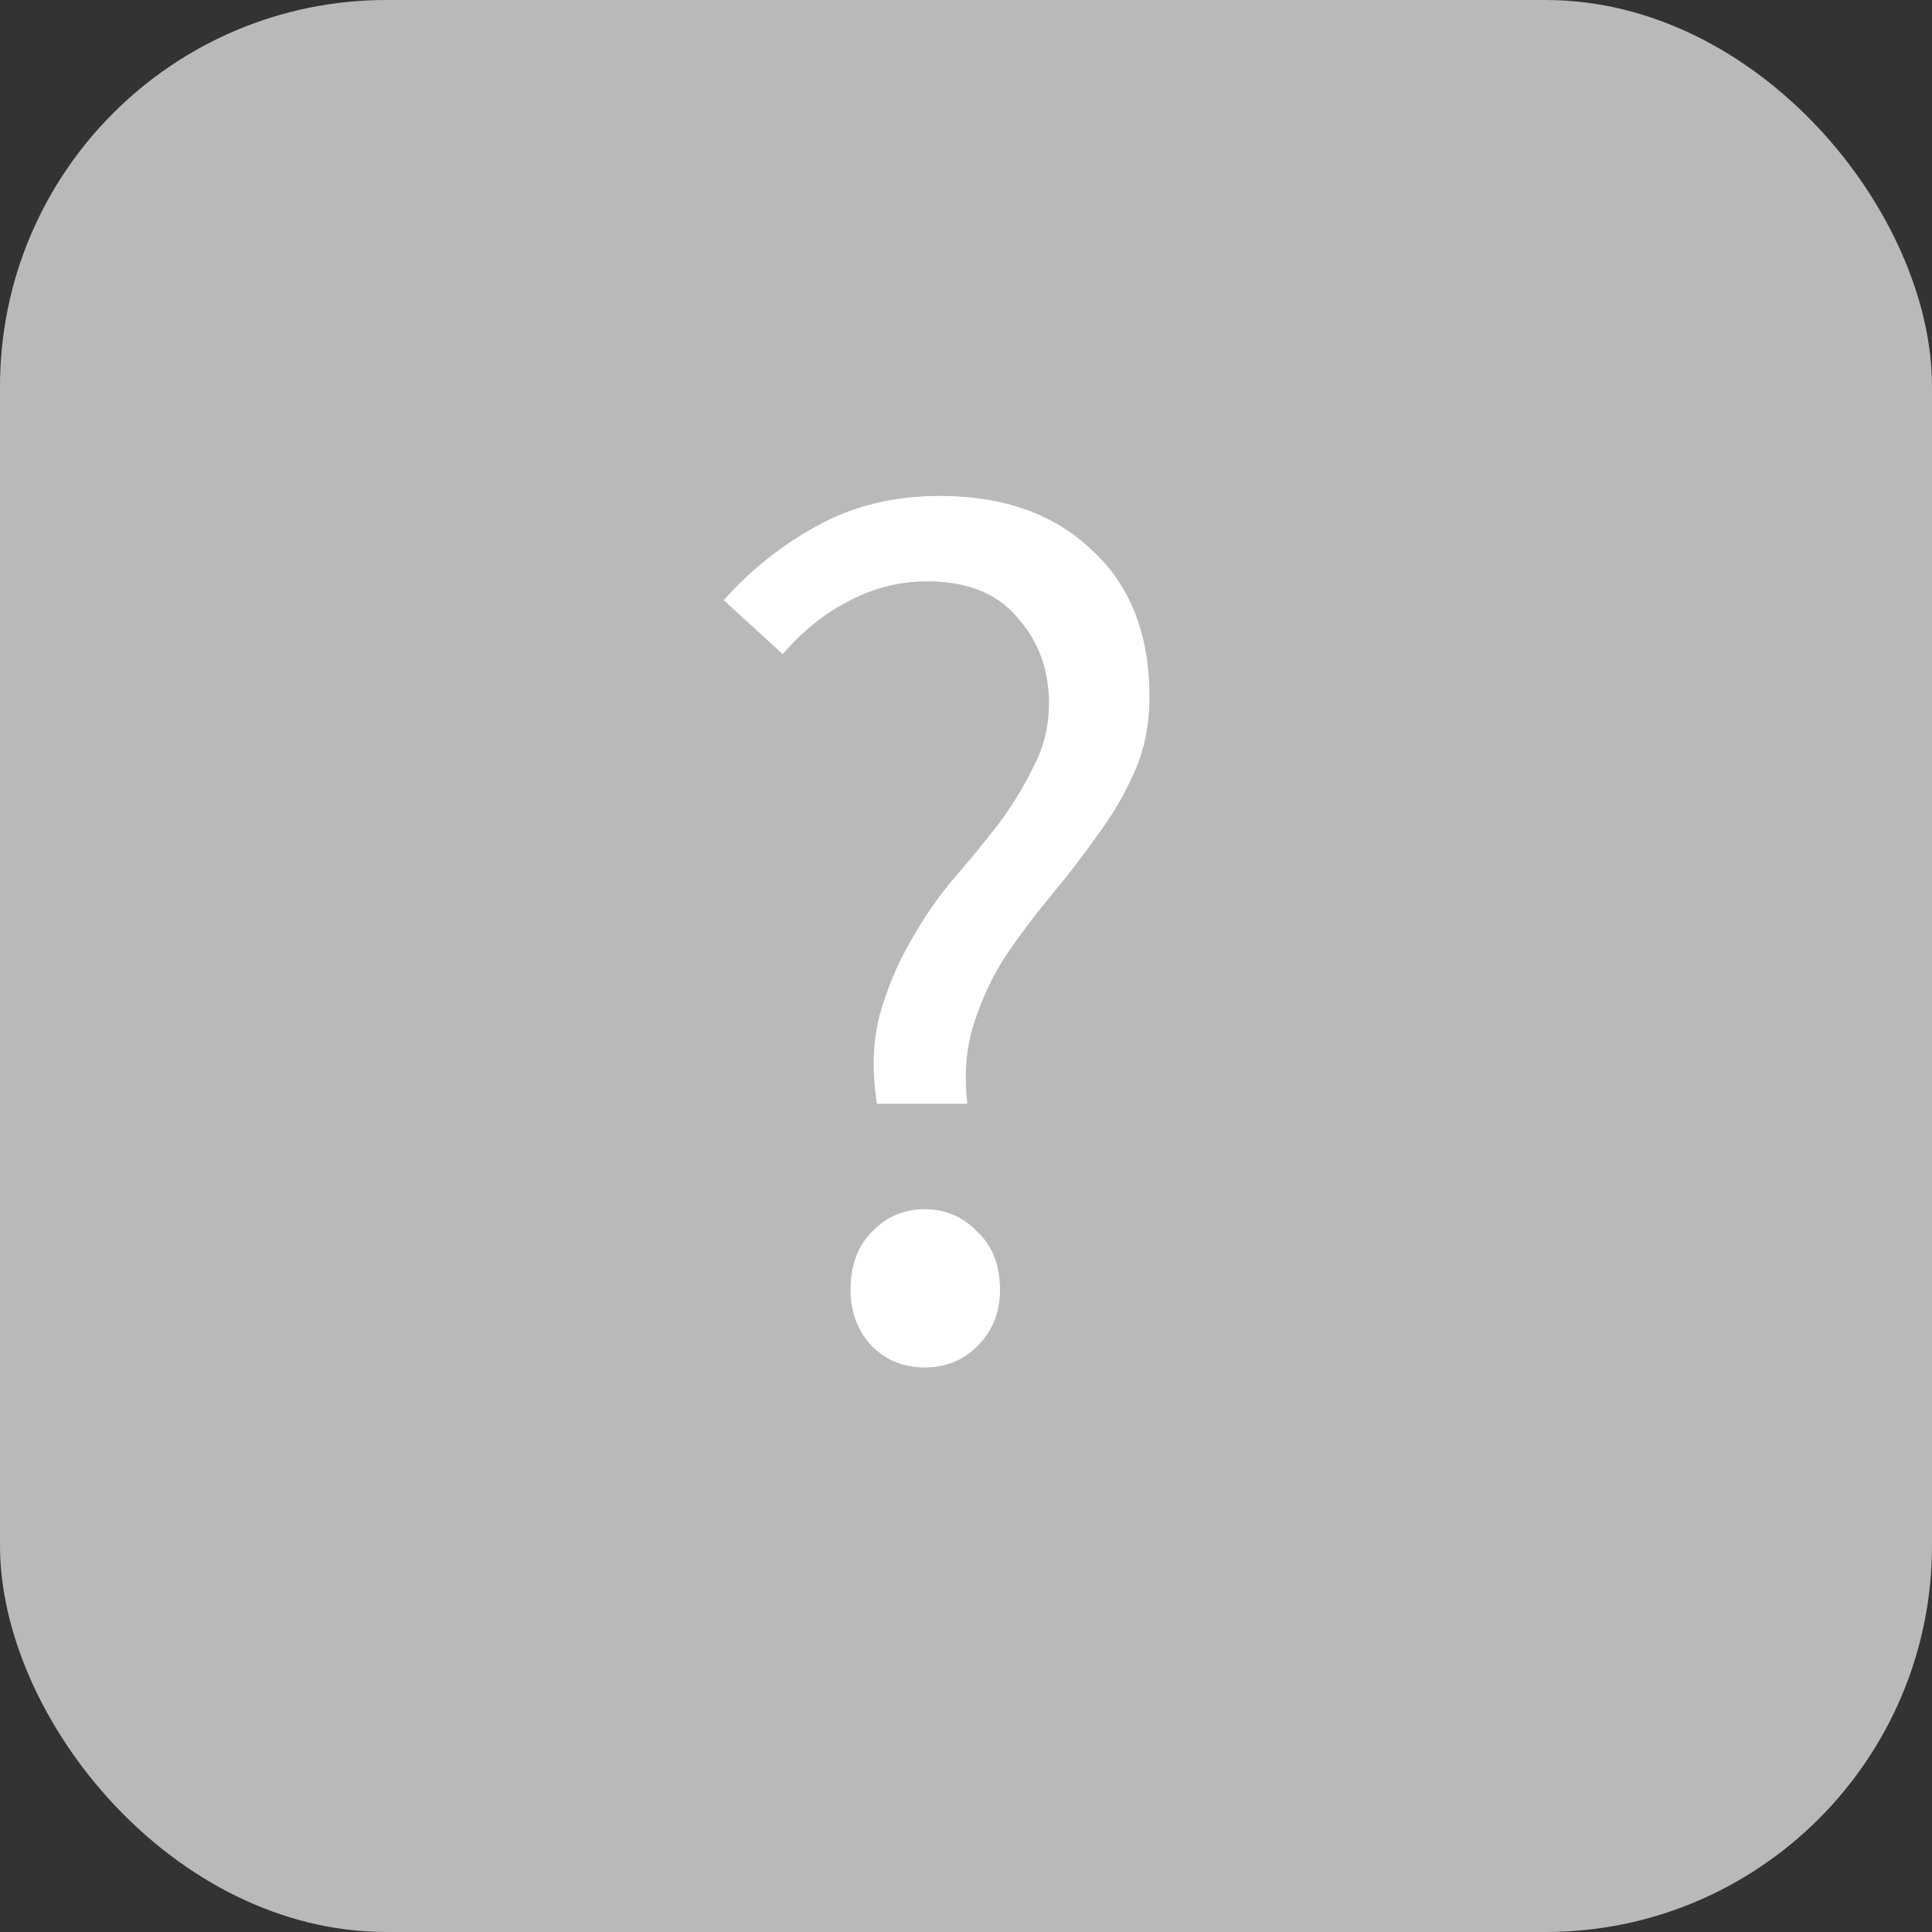 <svg width="20" height="20" viewBox="0 0 20 20" fill="none" xmlns="http://www.w3.org/2000/svg">
<rect x="0" y="0" width="20" height="20" fill="#333333" stroke="none"/>
<rect width="20" height="20" rx="4" fill="#B9B9B9"/>
<path d="M9.078 11.426C9.026 11.088 9.035 10.785 9.104 10.516C9.182 10.239 9.286 9.987 9.416 9.762C9.546 9.528 9.693 9.311 9.858 9.112C10.031 8.913 10.192 8.718 10.339 8.527C10.486 8.328 10.608 8.128 10.703 7.929C10.807 7.73 10.859 7.513 10.859 7.279C10.859 6.932 10.751 6.638 10.534 6.395C10.326 6.144 10.014 6.018 9.598 6.018C9.312 6.018 9.039 6.087 8.779 6.226C8.528 6.356 8.302 6.538 8.103 6.772L7.492 6.213C7.769 5.901 8.09 5.645 8.454 5.446C8.827 5.238 9.251 5.134 9.728 5.134C10.387 5.134 10.911 5.32 11.301 5.693C11.7 6.057 11.899 6.564 11.899 7.214C11.899 7.5 11.847 7.76 11.743 7.994C11.639 8.228 11.509 8.449 11.353 8.657C11.206 8.865 11.045 9.073 10.872 9.281C10.707 9.48 10.551 9.688 10.404 9.905C10.265 10.122 10.157 10.356 10.079 10.607C10.001 10.85 9.979 11.123 10.014 11.426H9.078ZM9.572 14.156C9.355 14.156 9.173 14.082 9.026 13.935C8.879 13.779 8.805 13.584 8.805 13.35C8.805 13.099 8.879 12.899 9.026 12.752C9.173 12.596 9.355 12.518 9.572 12.518C9.789 12.518 9.971 12.596 10.118 12.752C10.274 12.899 10.352 13.099 10.352 13.35C10.352 13.584 10.274 13.779 10.118 13.935C9.971 14.082 9.789 14.156 9.572 14.156Z" fill="white"/>
</svg>
